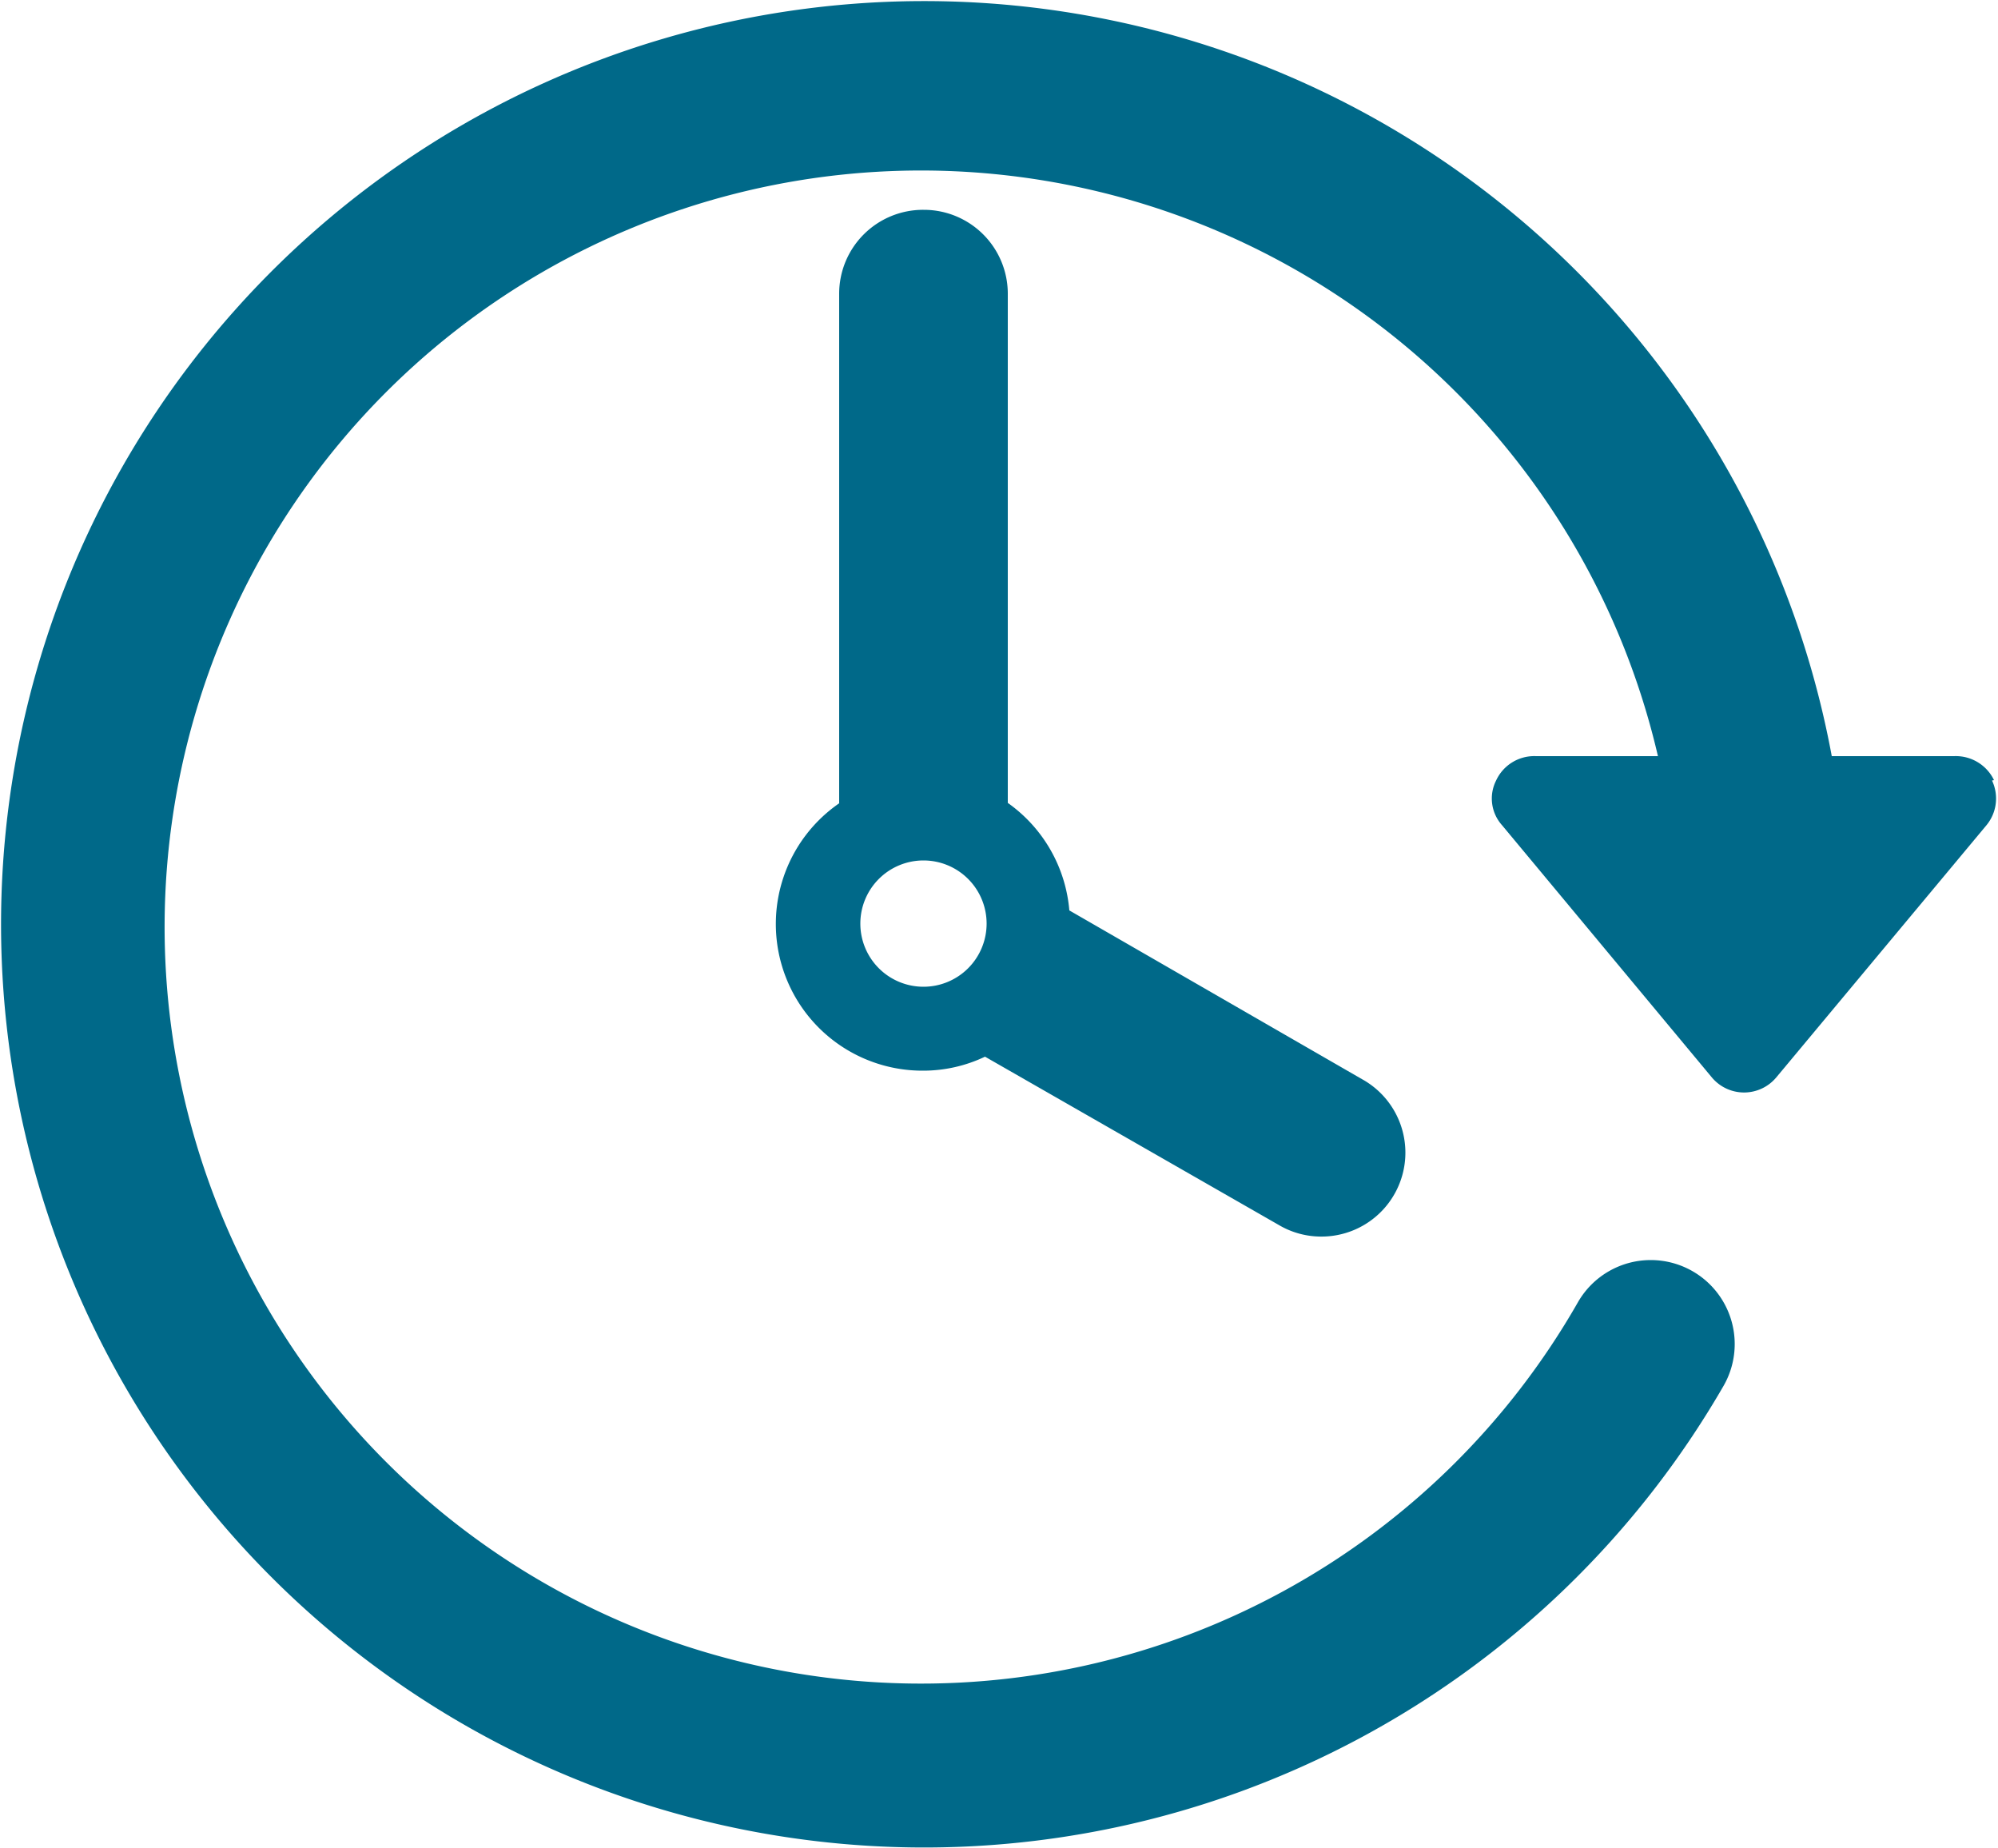 <svg xmlns="http://www.w3.org/2000/svg" width="50" height="46.23" viewBox="0 0 50 46.23">
  <defs>
    <style>
      .cls-1 {
        fill: #006989;
      }
    </style>
  </defs>
  <title>Asset 8</title>
  <g id="Layer_2" data-name="Layer 2">
    <g id="Layer_9" data-name="Layer 9">
      <g>
        <path class="cls-1" d="M49.9,19.52a1.06,1.06,0,0,0-1-.6H45.84a23.1,23.1,0,1,0-2.71,15.76,2.1,2.1,0,1,0-3.64-2.1,18.93,18.93,0,1,1,2-13.66H38.44a1.05,1.05,0,0,0-1,.61,1,1,0,0,0,.15,1.12l5.25,6.31a1.05,1.05,0,0,0,1.61,0l5.26-6.31a1.05,1.05,0,0,0,.14-1.12Zm0,0"/>
        <path class="cls-1" d="M23.11,5.25A2.1,2.1,0,0,0,21,7.35V20.1a3.67,3.67,0,0,0,2.1,6.69,3.6,3.6,0,0,0,1.55-.35L32,30.65a2.08,2.08,0,0,0,1,.29A2.1,2.1,0,0,0,34.08,27l-7.32-4.22a3.67,3.67,0,0,0-1.54-2.69V7.35a2.1,2.1,0,0,0-2.1-2.1Zm0,19.44a1.58,1.58,0,1,1,1.58-1.58,1.58,1.58,0,0,1-1.58,1.58Zm0,0"/>
      </g>
    </g>
  </g>
</svg>
